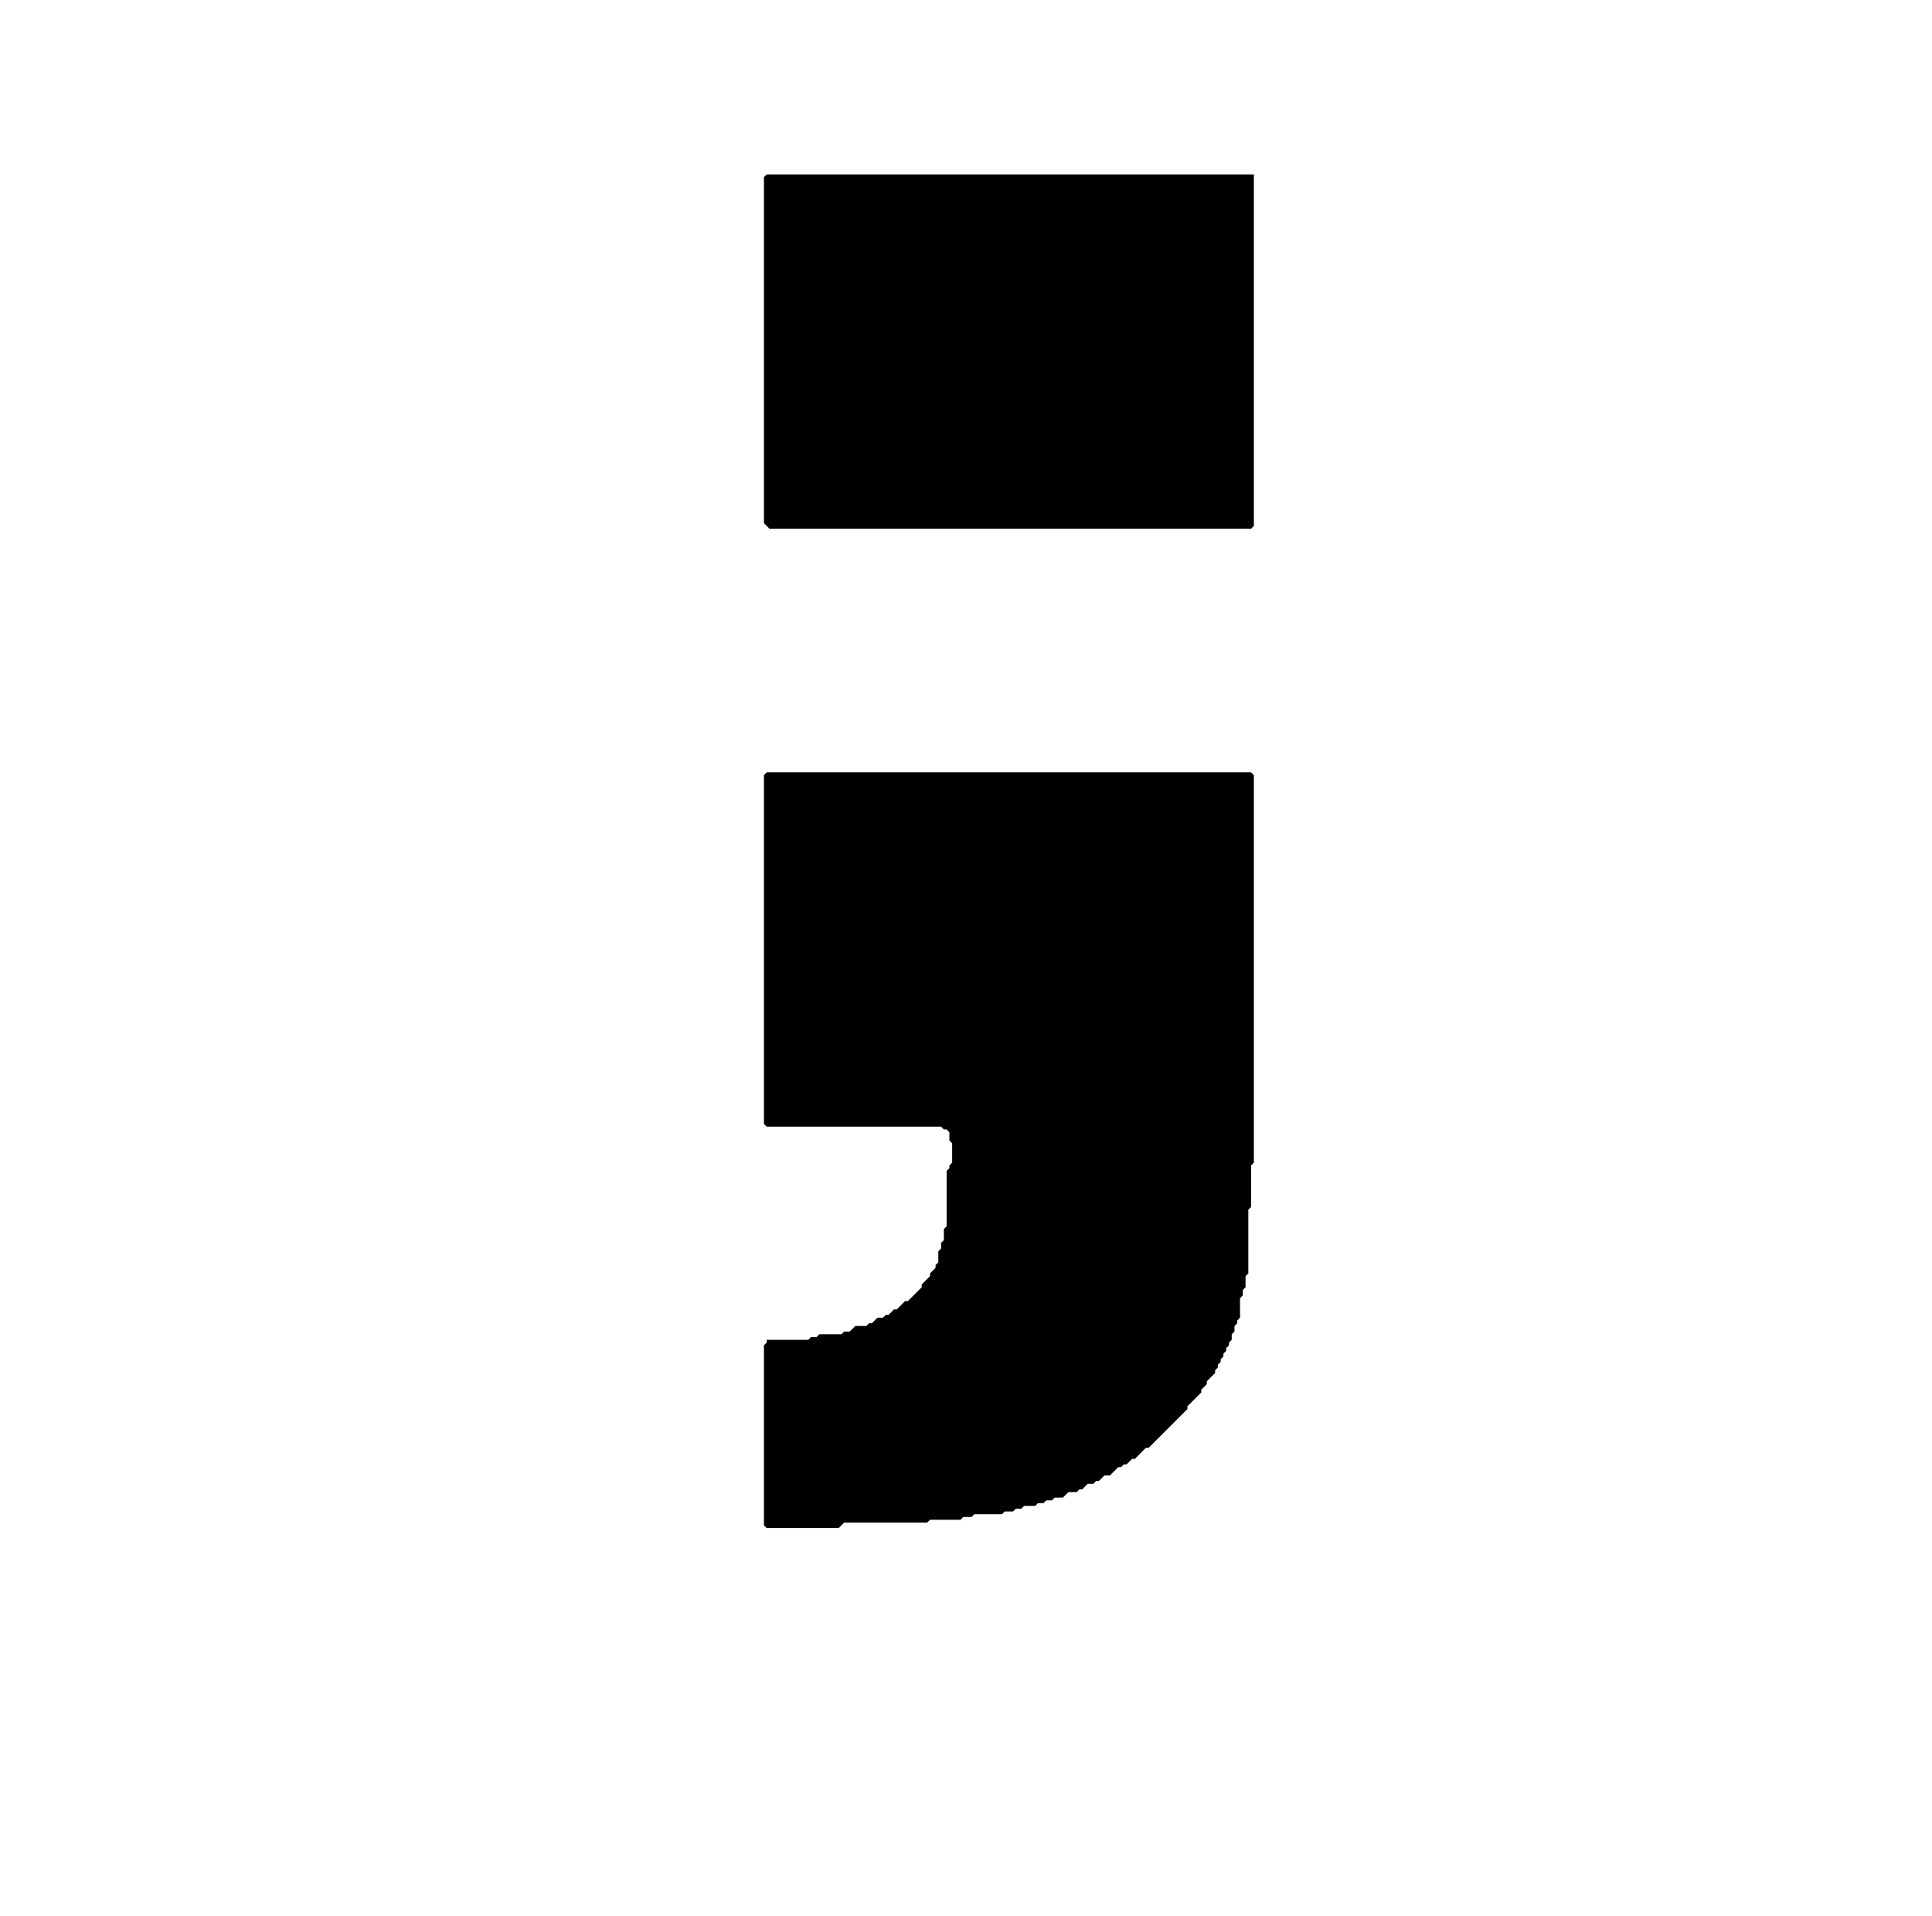<?xml version="1.0" encoding="utf-8" ?>
<svg baseProfile="tiny" height="692" version="1.2" viewBox="0,0,698,692" width="698" xmlns="http://www.w3.org/2000/svg" xmlns:ev="http://www.w3.org/2001/xml-events" xmlns:xlink="http://www.w3.org/1999/xlink"><defs /><rect fill="white" height="692" width="698" x="0" y="0" /><path d="M 277,279 L 276,280 L 276,406 L 277,407 L 340,407 L 341,408 L 342,408 L 343,409 L 343,412 L 344,413 L 344,420 L 343,421 L 343,422 L 342,423 L 342,443 L 341,444 L 341,448 L 340,449 L 340,451 L 339,452 L 339,456 L 338,457 L 338,458 L 336,460 L 336,461 L 333,464 L 333,465 L 328,470 L 327,470 L 324,473 L 323,473 L 321,475 L 320,475 L 319,476 L 317,476 L 315,478 L 314,478 L 313,479 L 309,479 L 307,481 L 305,481 L 304,482 L 296,482 L 295,483 L 293,483 L 292,484 L 277,484 L 277,485 L 276,486 L 276,551 L 277,552 L 303,552 L 305,550 L 335,550 L 336,549 L 347,549 L 348,548 L 351,548 L 352,547 L 362,547 L 363,546 L 366,546 L 367,545 L 369,545 L 370,544 L 374,544 L 375,543 L 377,543 L 378,542 L 380,542 L 381,541 L 384,541 L 386,539 L 389,539 L 390,538 L 391,538 L 393,536 L 395,536 L 396,535 L 397,535 L 399,533 L 401,533 L 404,530 L 405,530 L 406,529 L 407,529 L 409,527 L 410,527 L 414,523 L 415,523 L 429,509 L 429,508 L 434,503 L 434,502 L 436,500 L 436,499 L 439,496 L 439,495 L 440,494 L 440,493 L 441,492 L 441,491 L 442,490 L 442,489 L 443,488 L 443,487 L 444,486 L 444,485 L 445,484 L 445,482 L 446,481 L 446,479 L 447,478 L 447,477 L 448,476 L 448,469 L 449,468 L 449,466 L 450,465 L 450,461 L 451,460 L 451,437 L 452,436 L 452,421 L 453,420 L 453,280 L 452,279 Z" fill="black" /><path d="M 277,63 L 276,64 L 276,189 L 278,191 L 452,191 L 453,190 L 453,63 Z" fill="black" /></svg>